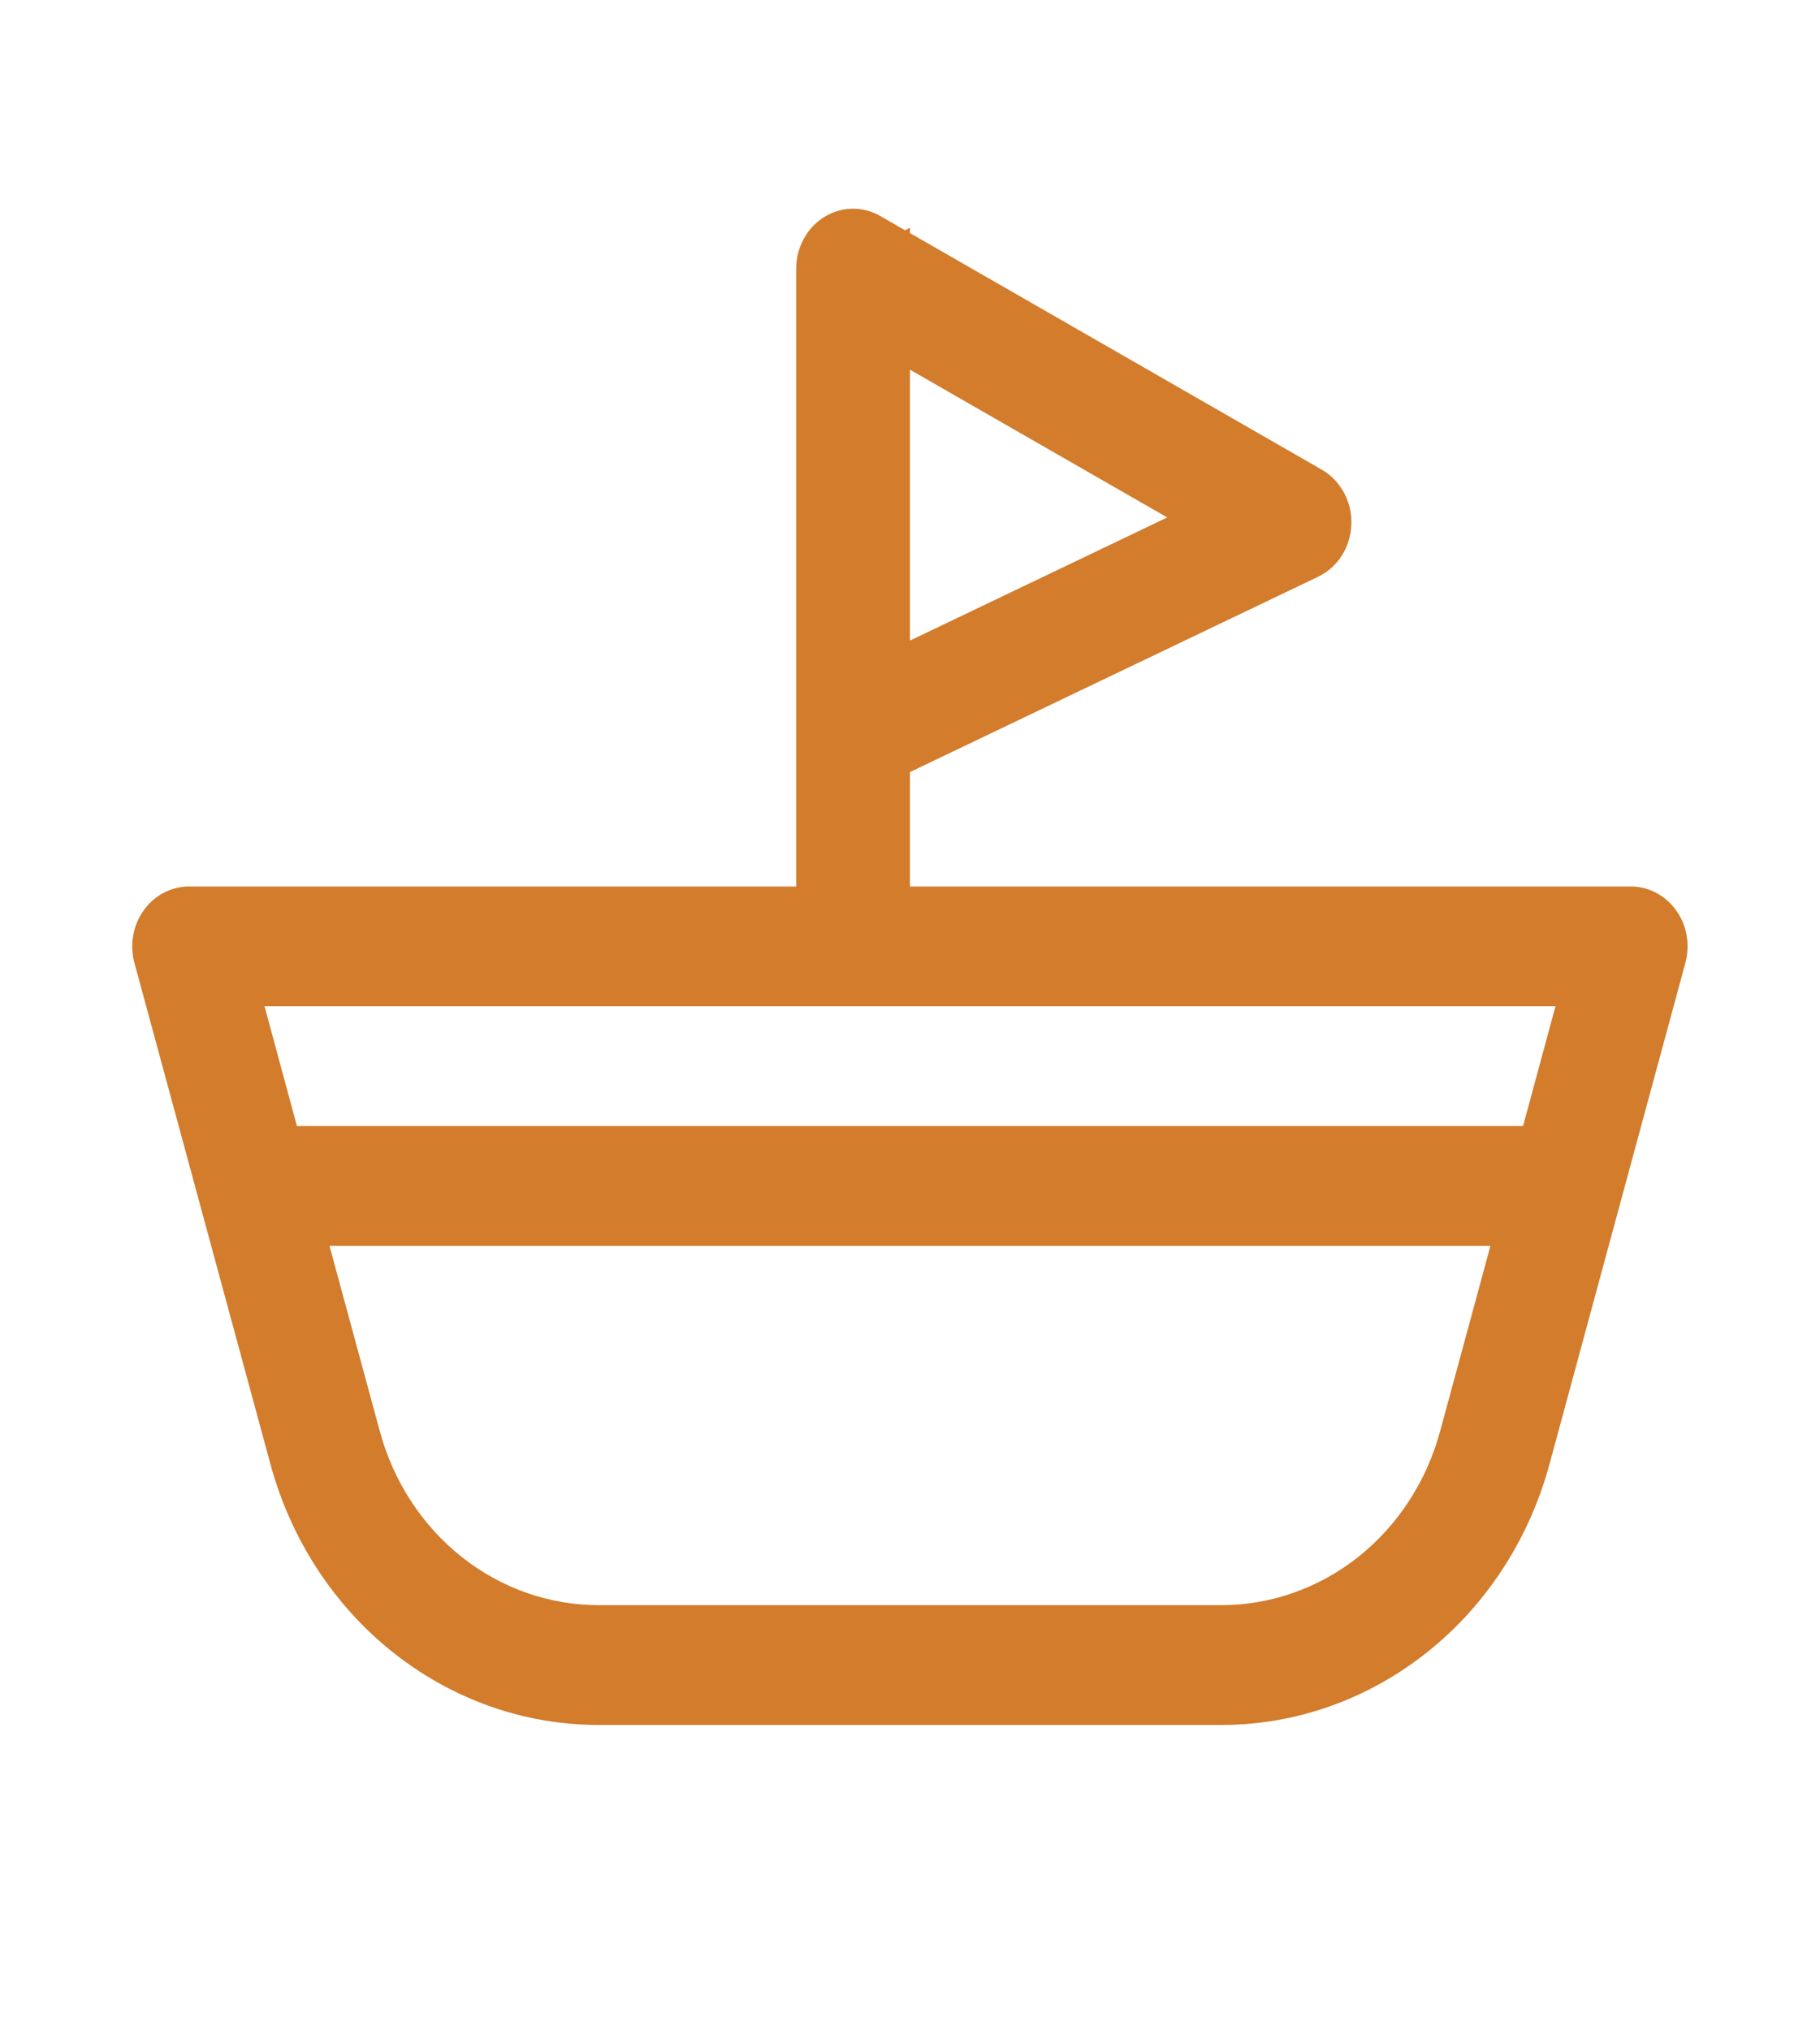 <svg width="26" height="29" viewBox="0 0 26 29" fill="none" xmlns="http://www.w3.org/2000/svg">
<path d="M12.999 11.028V12.662H23.297C23.423 12.662 23.547 12.693 23.659 12.752C23.771 12.811 23.869 12.897 23.945 13.003C24.02 13.108 24.072 13.231 24.095 13.361C24.117 13.491 24.111 13.625 24.077 13.752L22.135 20.915C21.844 21.988 21.229 22.932 20.383 23.603C19.537 24.275 18.507 24.639 17.447 24.638H8.552C7.492 24.639 6.462 24.275 5.616 23.603C4.77 22.932 4.155 21.988 3.864 20.915L1.92 13.752C1.886 13.625 1.88 13.491 1.903 13.361C1.926 13.231 1.977 13.108 2.053 13.003C2.128 12.897 2.226 12.811 2.338 12.752C2.451 12.693 2.575 12.662 2.7 12.662H11.374V3.837C11.374 3.689 11.411 3.543 11.481 3.414C11.551 3.284 11.651 3.177 11.773 3.101C11.894 3.025 12.032 2.984 12.173 2.981C12.314 2.979 12.453 3.015 12.577 3.086L12.93 3.29L12.999 3.252V3.329L18.882 6.708C19.015 6.784 19.124 6.898 19.199 7.036C19.274 7.174 19.311 7.331 19.305 7.49C19.3 7.649 19.252 7.803 19.169 7.935C19.085 8.067 18.967 8.172 18.83 8.238L12.999 11.028ZM12.999 9.15L16.675 7.391L12.999 5.28V9.15ZM12.999 14.373H3.779L4.242 16.084H21.758L22.221 14.373H12.999ZM4.707 17.795L5.427 20.447C5.621 21.161 6.031 21.79 6.595 22.238C7.159 22.685 7.846 22.927 8.552 22.927H17.447C18.153 22.927 18.84 22.685 19.404 22.238C19.968 21.79 20.378 21.161 20.572 20.447L21.292 17.795H4.707Z" fill="#D27C2C"/>
</svg>
